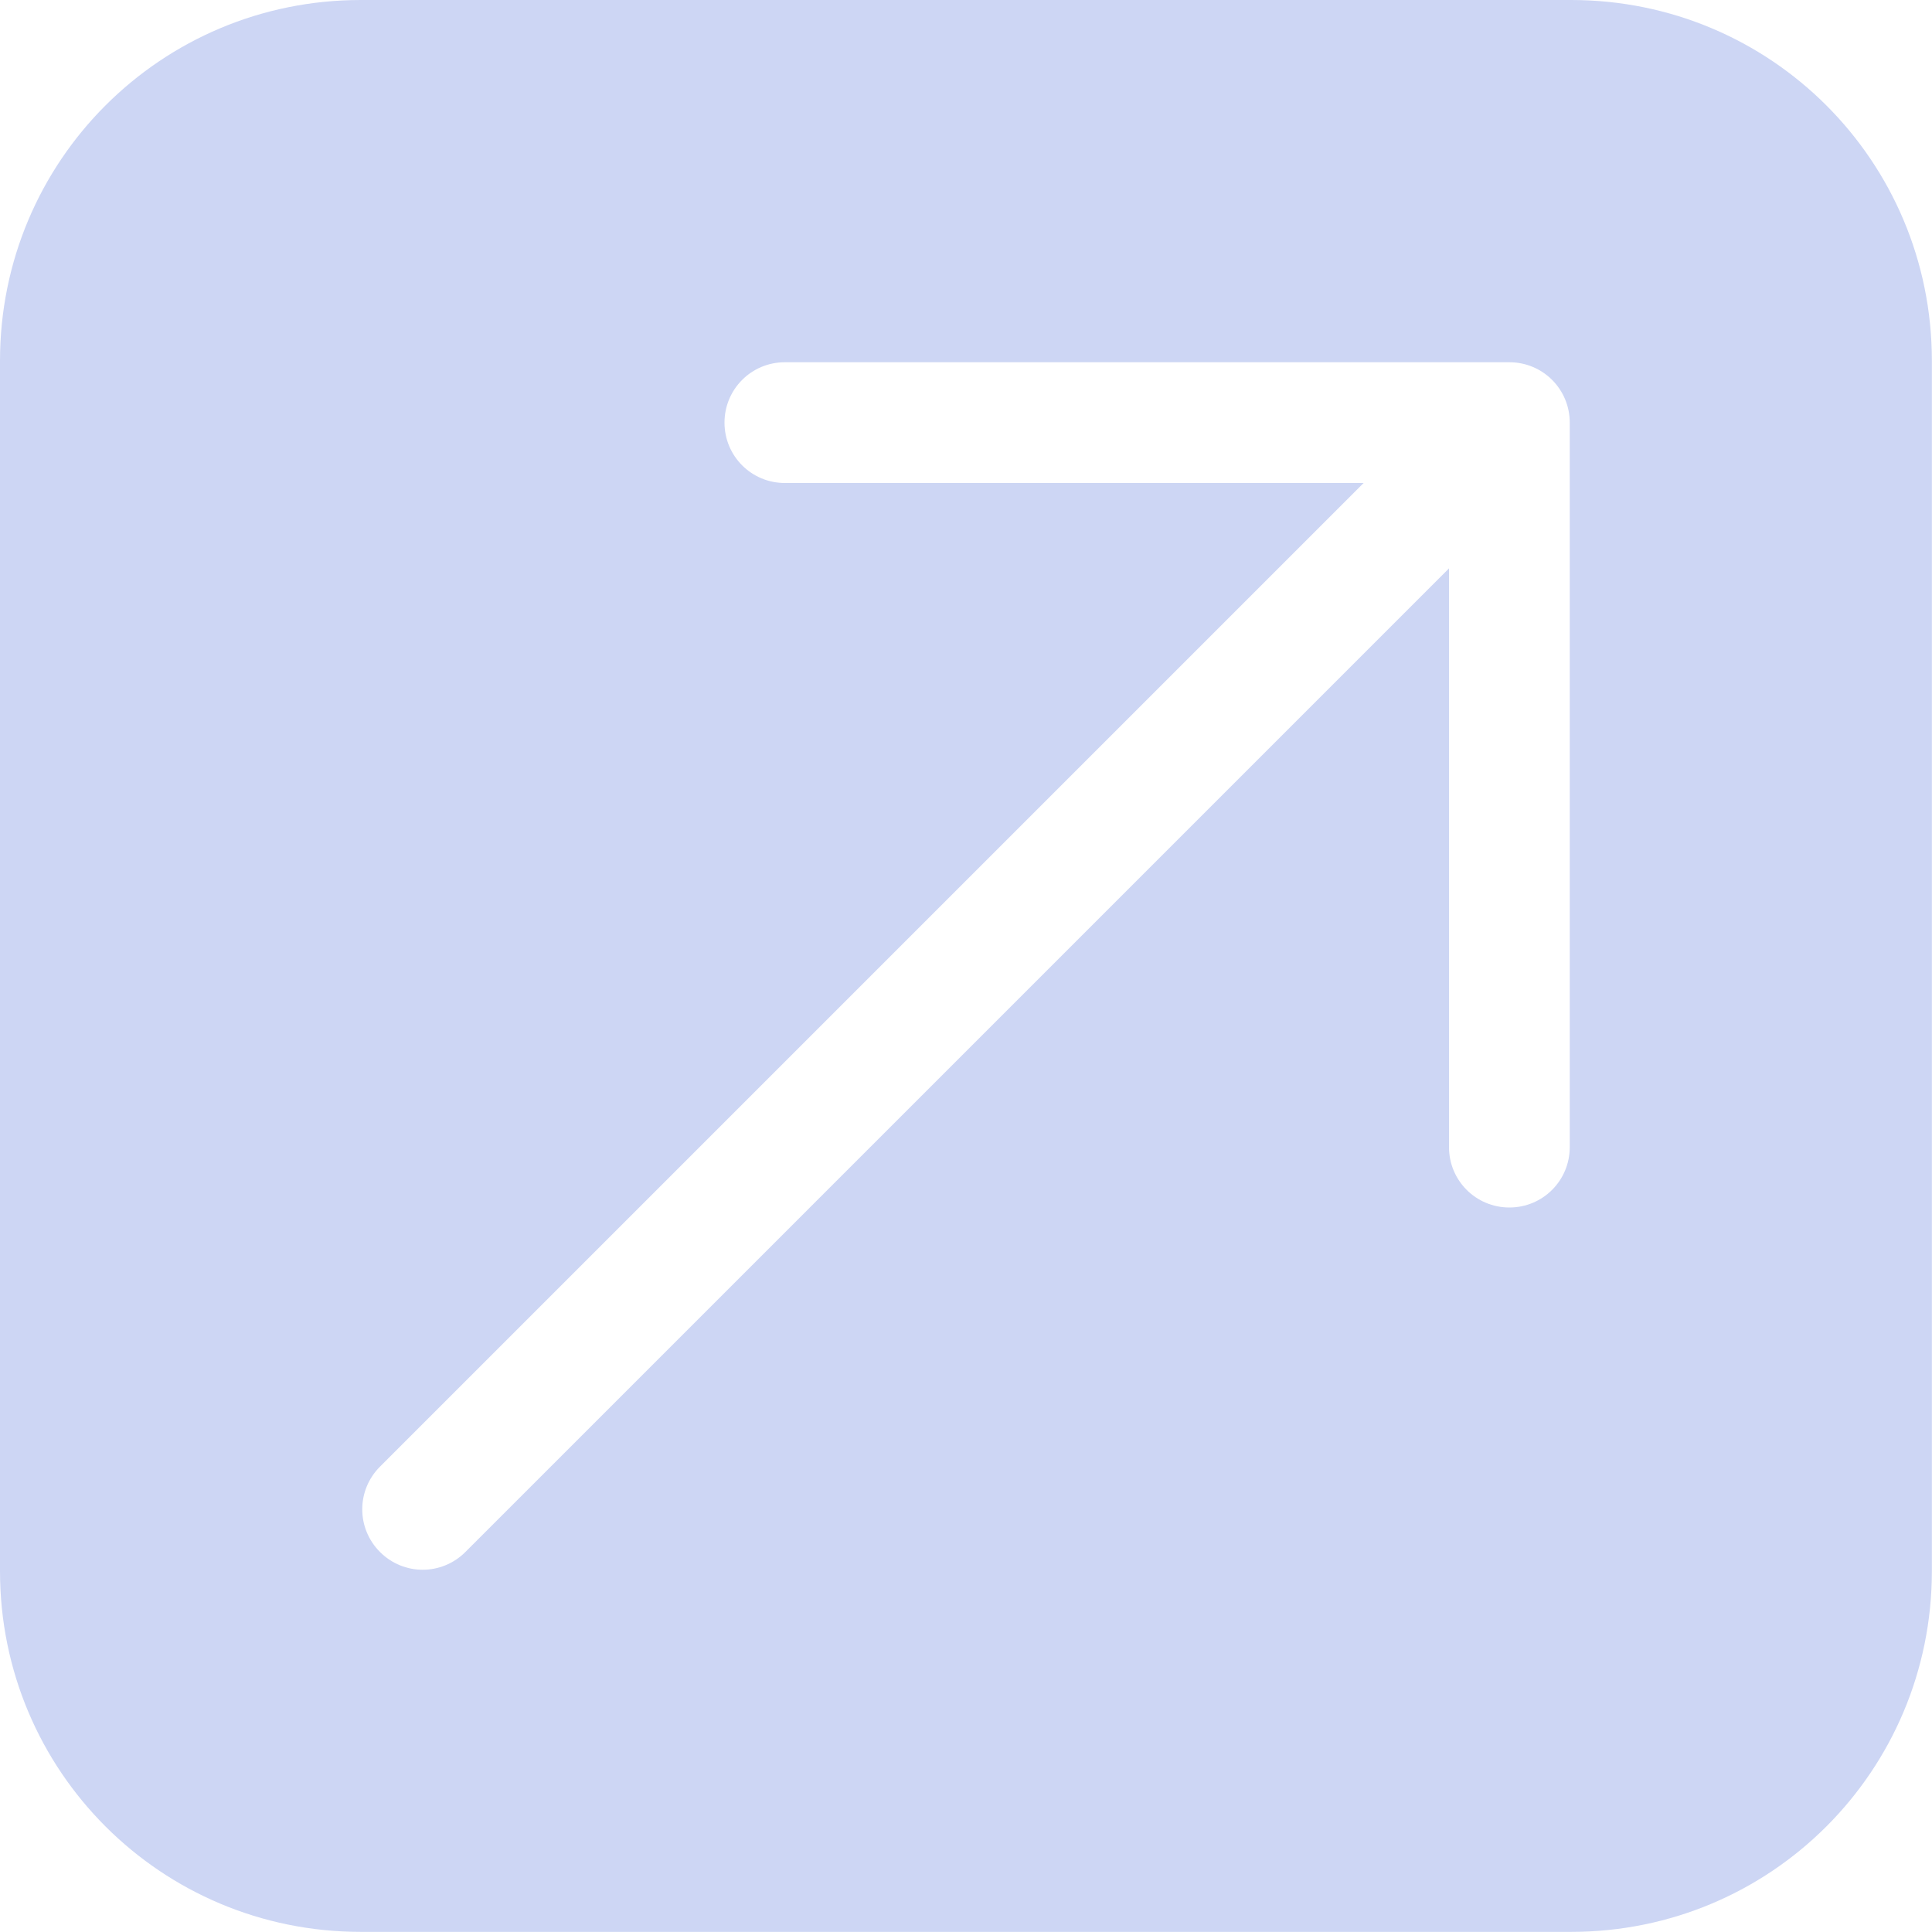 <svg width="16px" height="16px" version="1.1" viewBox="0 0 16 16" xmlns="http://www.w3.org/2000/svg">
 <path d="m2.988 0c-1.655 0-2.988 1.333-2.988 2.988v10.023c0 1.655 1.333 2.988 2.988 2.988h10.023c1.655 0 2.988-1.333 2.988-2.988v-10.023c0-1.655-1.333-2.988-2.988-2.988h-10.023zm3.512 3h6c0.277 0 0.5 0.223 0.5 0.5v6c0 0.277-0.223 0.5-0.5 0.5s-0.5-0.223-0.5-0.5v-4.793l-8.146 8.146c-0.196 0.196-0.511 0.196-0.707 0-0.196-0.196-0.196-0.511 0-0.707l8.146-8.146h-4.793c-0.277 0-0.5-0.223-0.5-0.5s0.223-0.5 0.5-0.5z" fill="#cdd6f4"/>
</svg>
